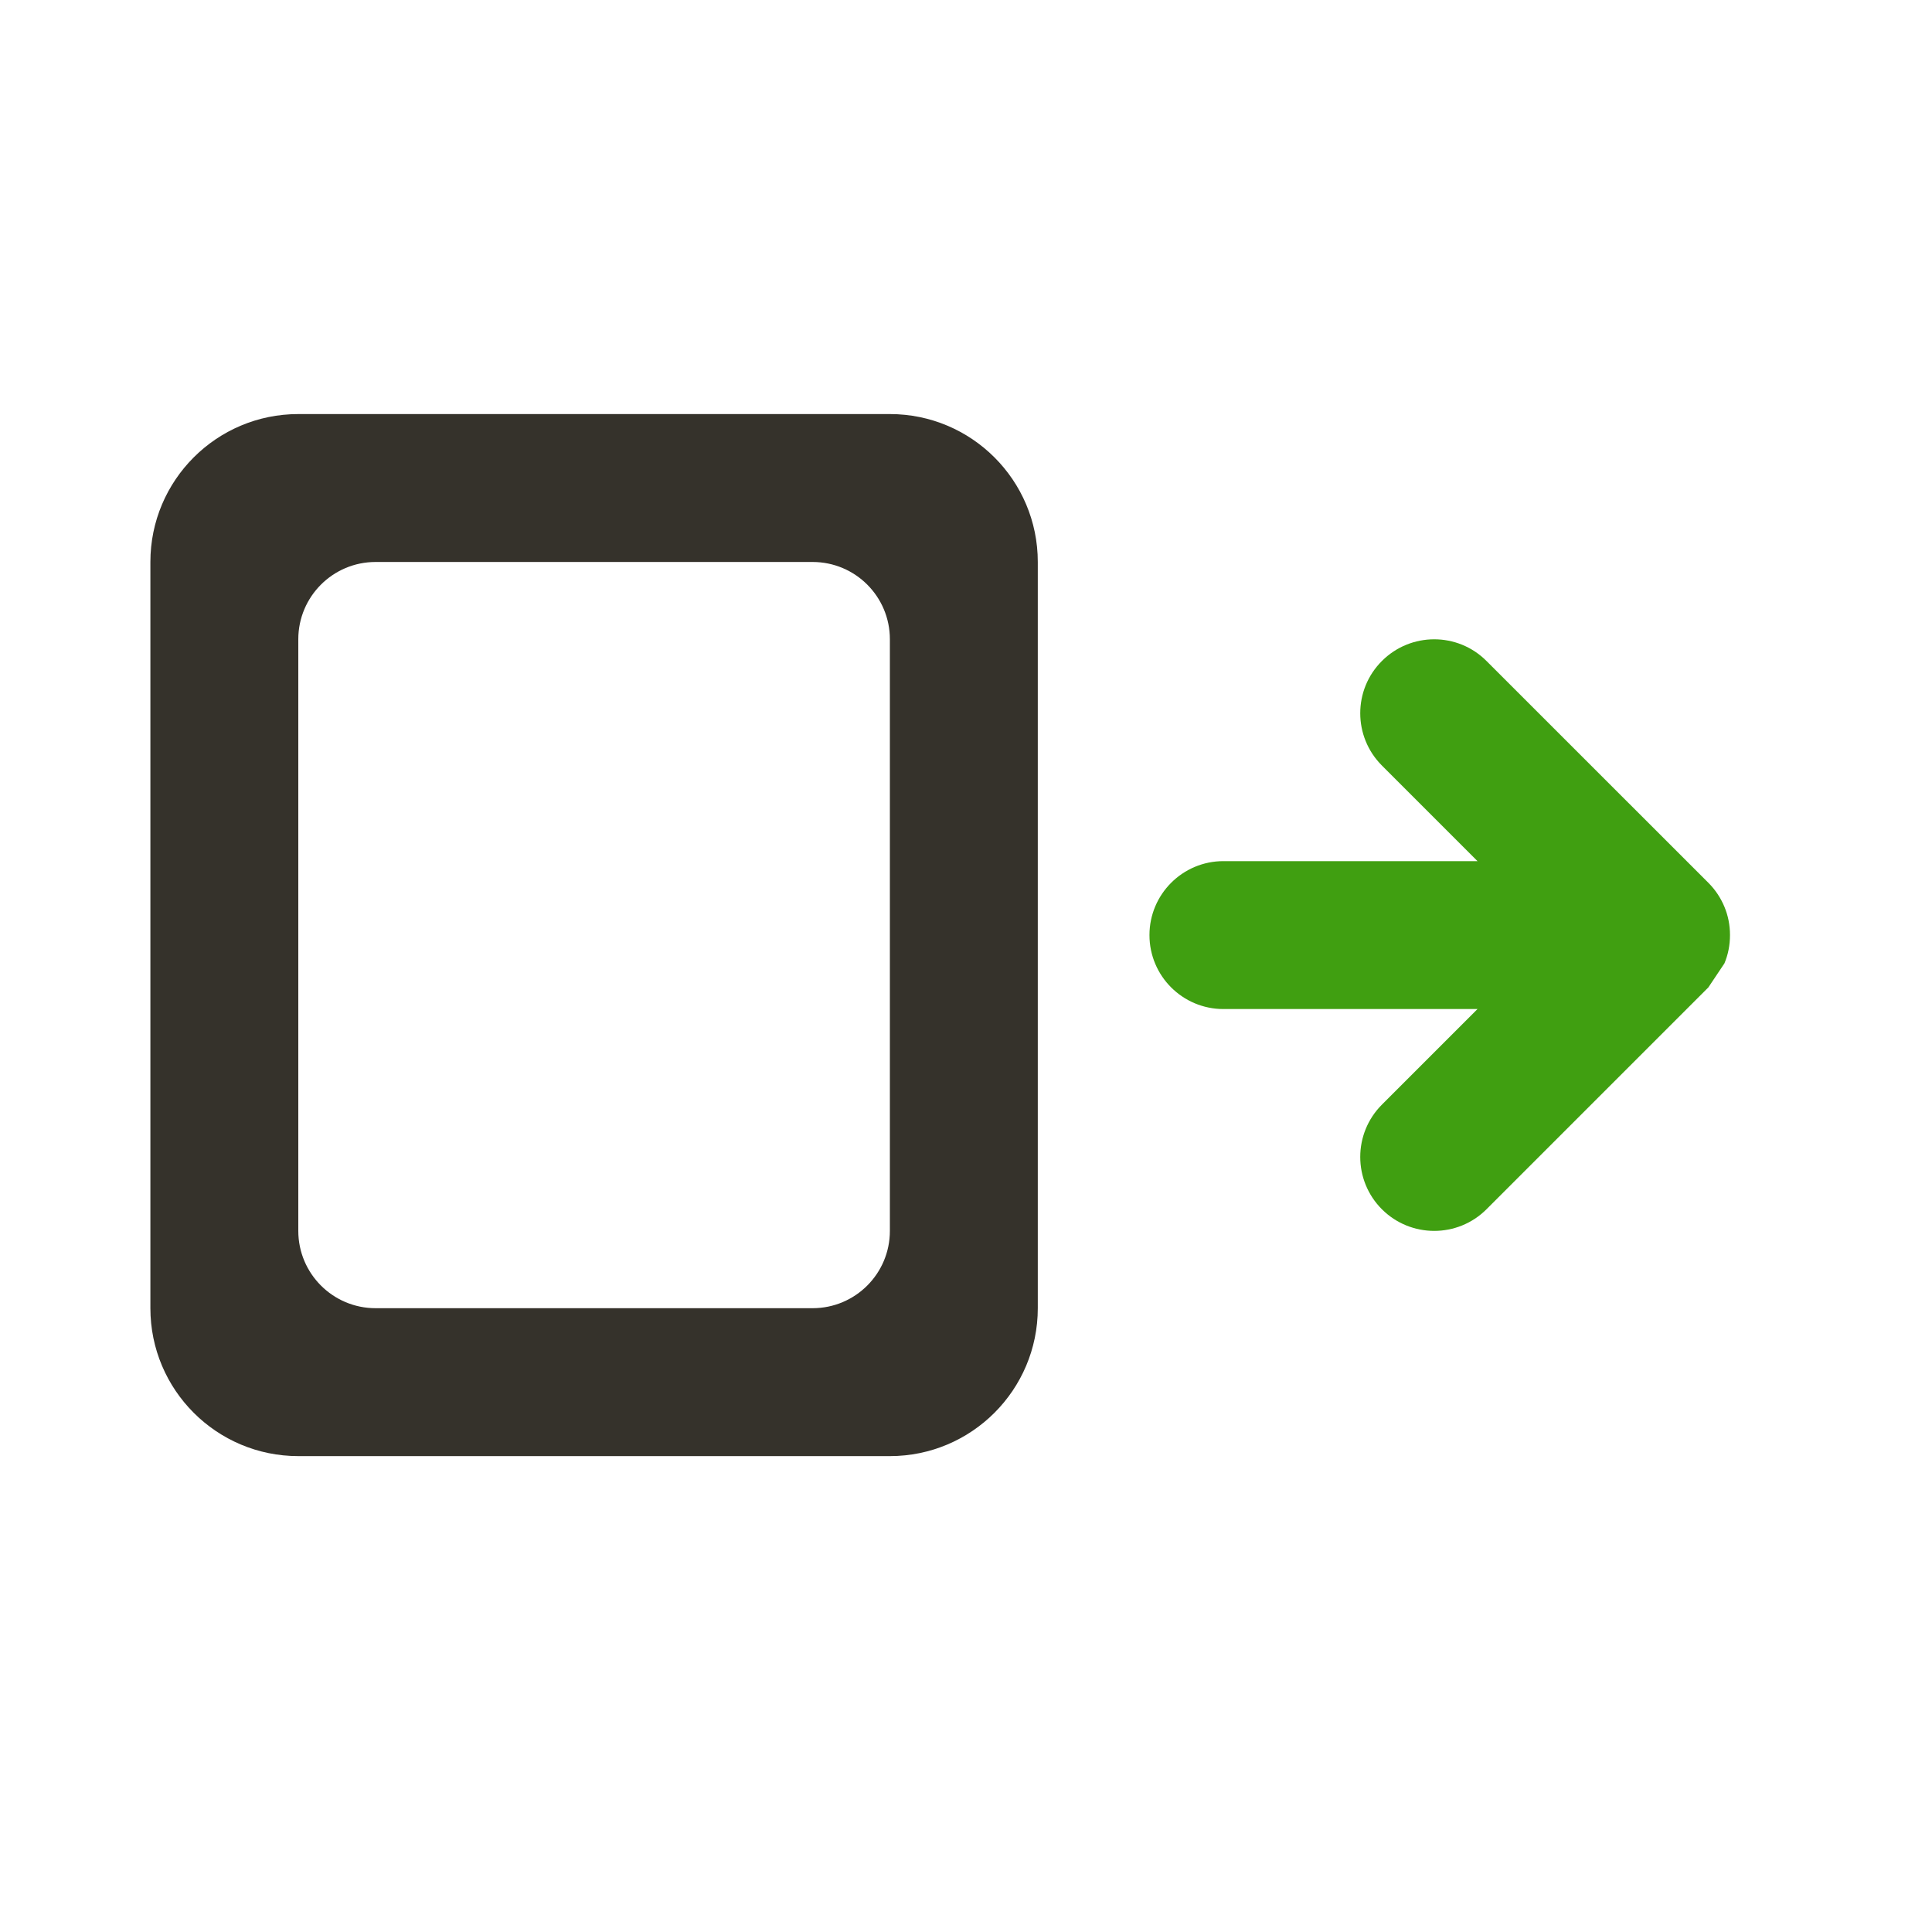 <svg width="25" height="25" viewBox="0 0 25 25" fill="none" xmlns="http://www.w3.org/2000/svg">
<mask id="mask0_331_893" style="mask-type:alpha" maskUnits="userSpaceOnUse" x="0" y="0" width="25" height="25">
<rect x="0.166" y="0.1" width="24" height="24" fill="#DCDCDC"/>
</mask>
<g mask="url(#mask0_331_893)">
<path fill-rule="evenodd" clip-rule="evenodd" d="M11.515 8.272C11.515 7.72 11.068 7.272 10.515 7.272H4.86C4.308 7.272 3.86 7.72 3.86 8.272V15.928C3.86 16.48 4.308 16.928 4.86 16.928H10.515C11.068 16.928 11.515 16.48 11.515 15.928V8.272ZM3.86 5.358C2.803 5.358 1.946 6.215 1.946 7.272V16.928C1.946 17.985 2.803 18.842 3.86 18.842H11.515C12.572 18.842 13.429 17.985 13.429 16.928V7.272C13.429 6.215 12.572 5.358 11.515 5.358H3.86Z" fill="#35322B"/>
<path fill-rule="evenodd" clip-rule="evenodd" d="M22.314 12.466C22.361 12.354 22.386 12.23 22.386 12.1C22.386 11.97 22.361 11.847 22.314 11.734C22.267 11.621 22.198 11.515 22.106 11.423L19.235 8.553C18.862 8.179 18.256 8.179 17.882 8.553C17.508 8.926 17.508 9.532 17.882 9.906L19.119 11.143H15.831C15.303 11.143 14.874 11.572 14.874 12.1C14.874 12.629 15.303 13.057 15.831 13.057H19.119L17.882 14.294C17.508 14.668 17.508 15.274 17.882 15.648C18.256 16.021 18.862 16.021 19.235 15.648L22.106 12.777" fill="#409F11"/>
</g>
</svg>
